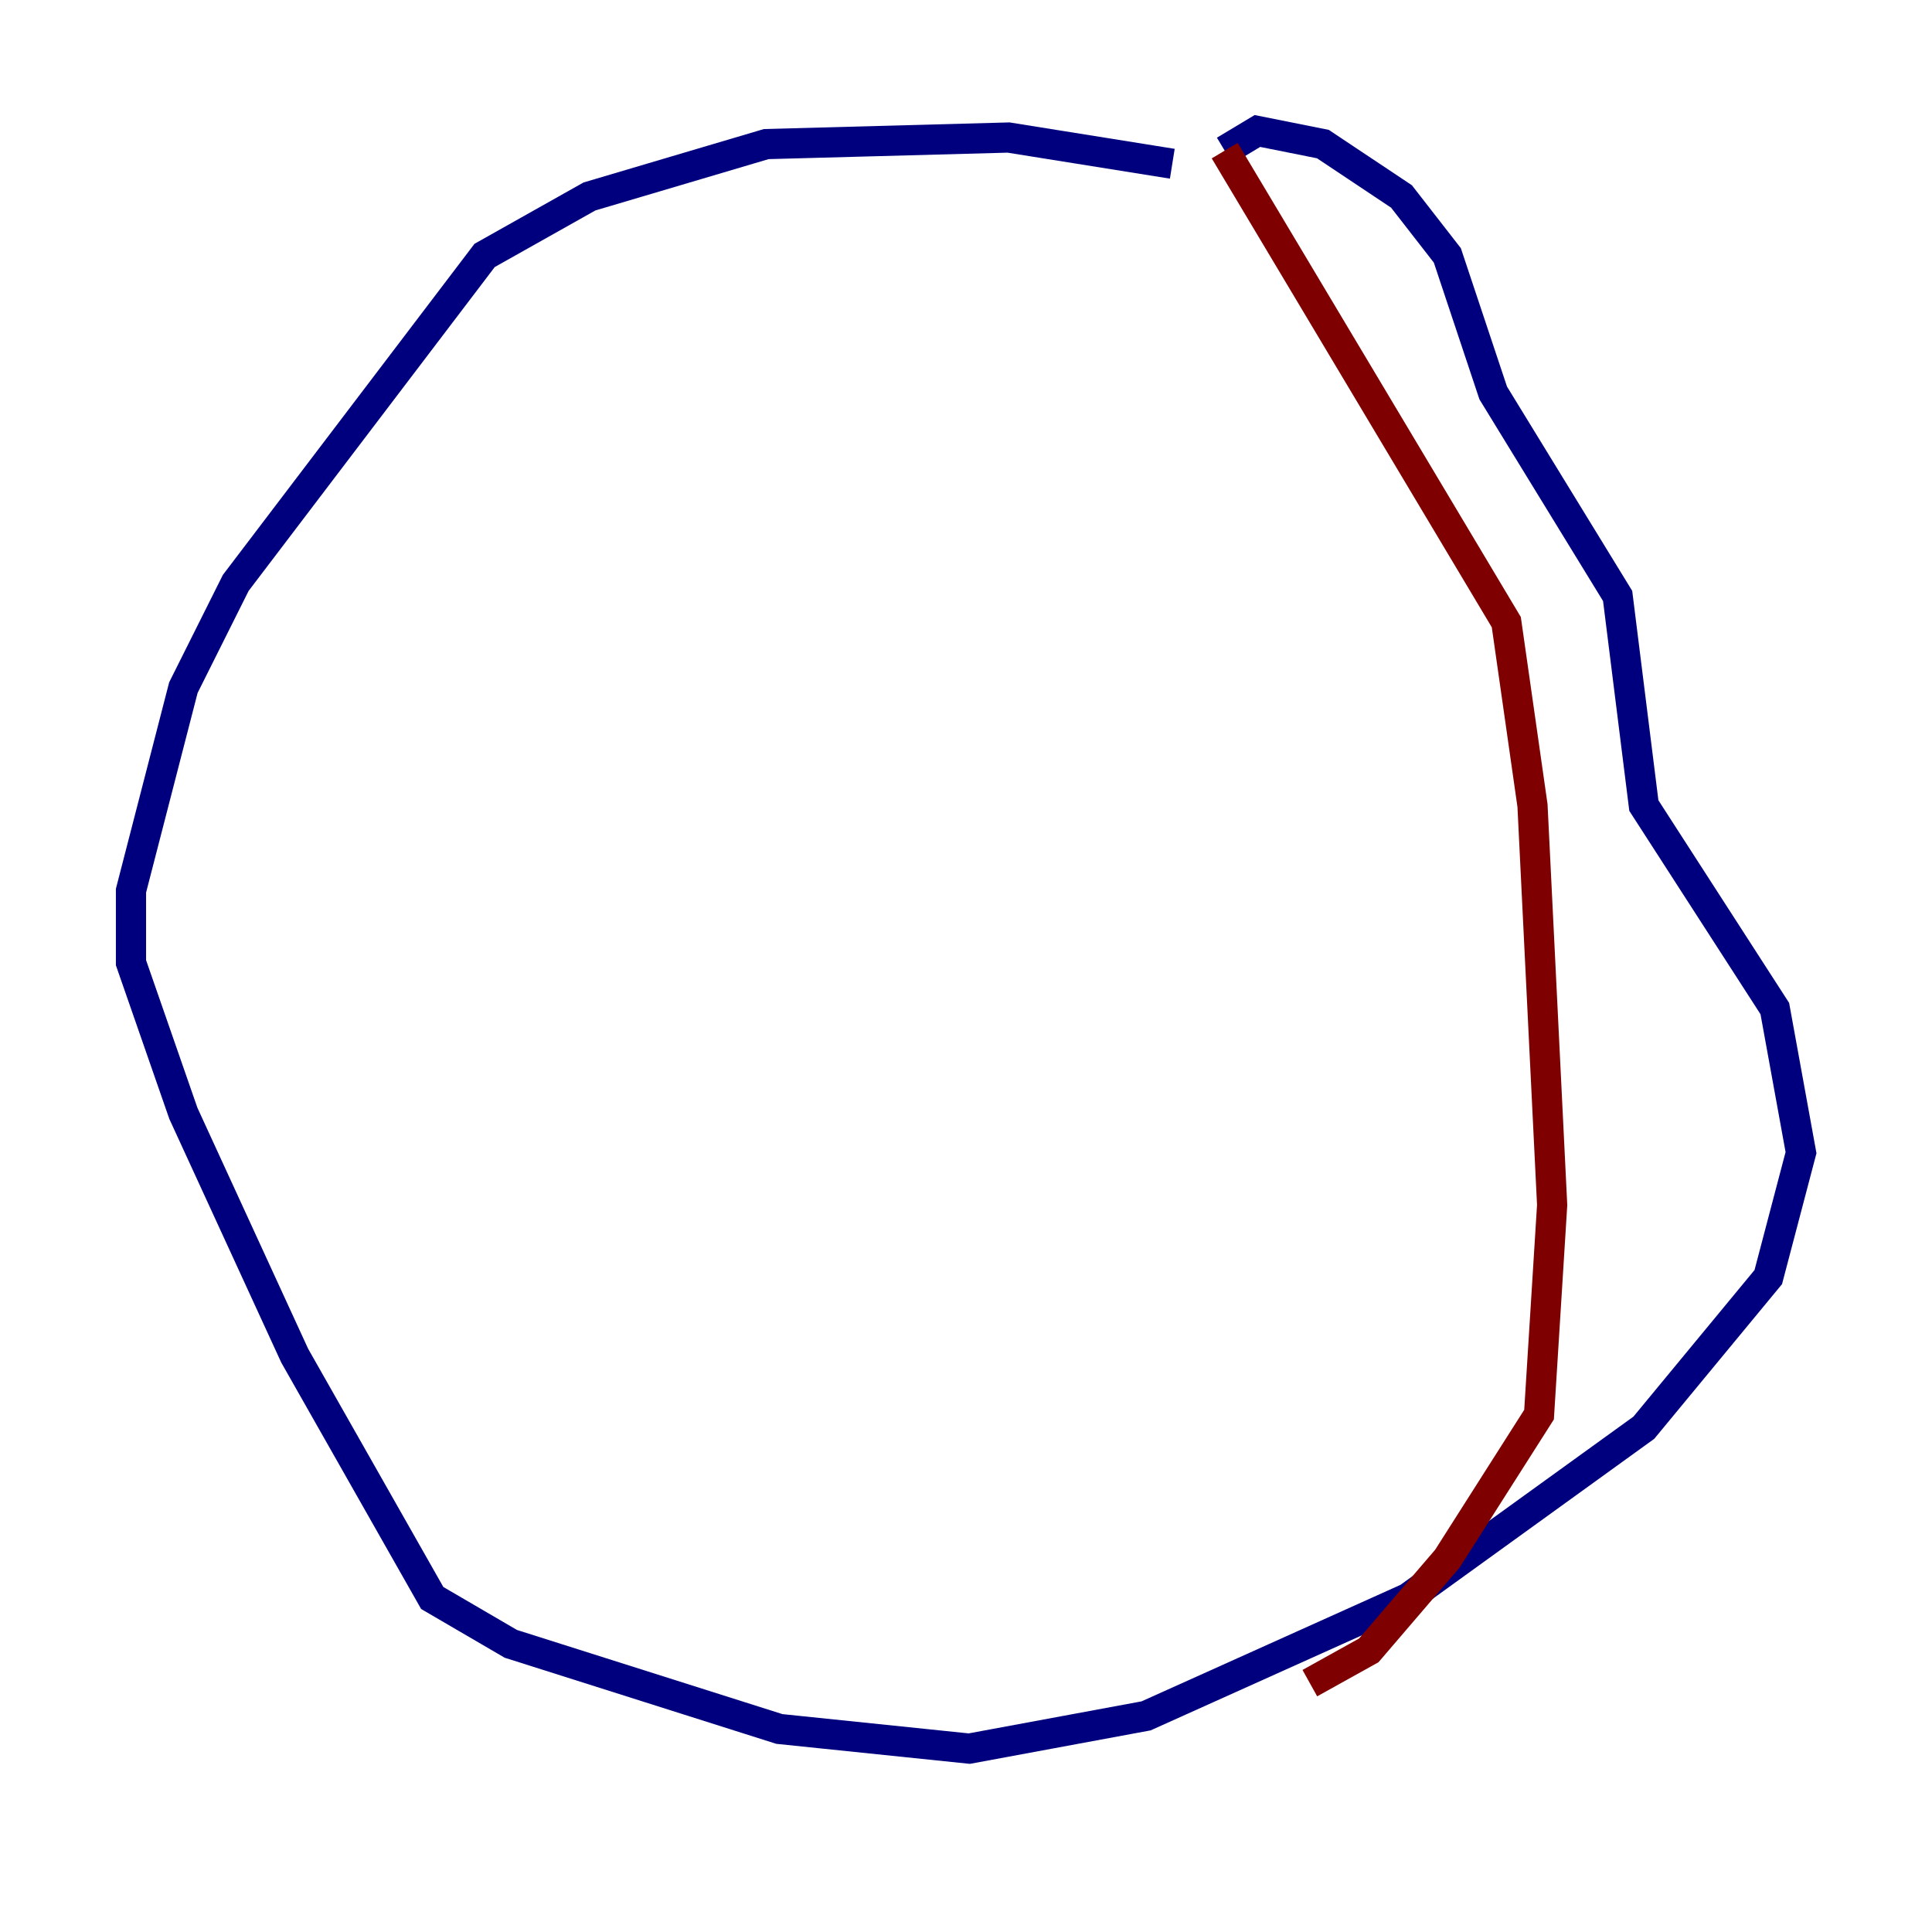 <?xml version="1.0" encoding="utf-8" ?>
<svg baseProfile="tiny" height="128" version="1.2" viewBox="0,0,128,128" width="128" xmlns="http://www.w3.org/2000/svg" xmlns:ev="http://www.w3.org/2001/xml-events" xmlns:xlink="http://www.w3.org/1999/xlink"><defs /><polyline fill="none" points="77.668,10.848 66.82,9.112 50.766,9.546 39.051,13.017 32.108,16.922 15.62,38.617 12.149,45.559 8.678,59.01 8.678,63.783 12.149,73.763 19.525,89.817 28.637,105.871 33.844,108.909 51.634,114.549 64.217,115.851 75.932,113.681 93.288,105.871 108.909,94.59 117.153,84.61 119.322,76.366 117.586,66.82 108.909,53.37 107.173,39.485 98.929,26.034 95.891,16.922 92.854,13.017 87.647,9.546 83.308,8.678 81.139,9.98" stroke="#00007f" stroke-width="2" /><polyline fill="none" points="81.139,9.98 81.139,9.98" stroke="#7cff79" stroke-width="2" /><polyline fill="none" points="81.139,9.98 99.797,41.22 101.532,53.37 102.834,79.837 101.966,93.722 95.891,103.268 90.685,109.342 86.78,111.512" stroke="#7f0000" stroke-width="2" /></svg>